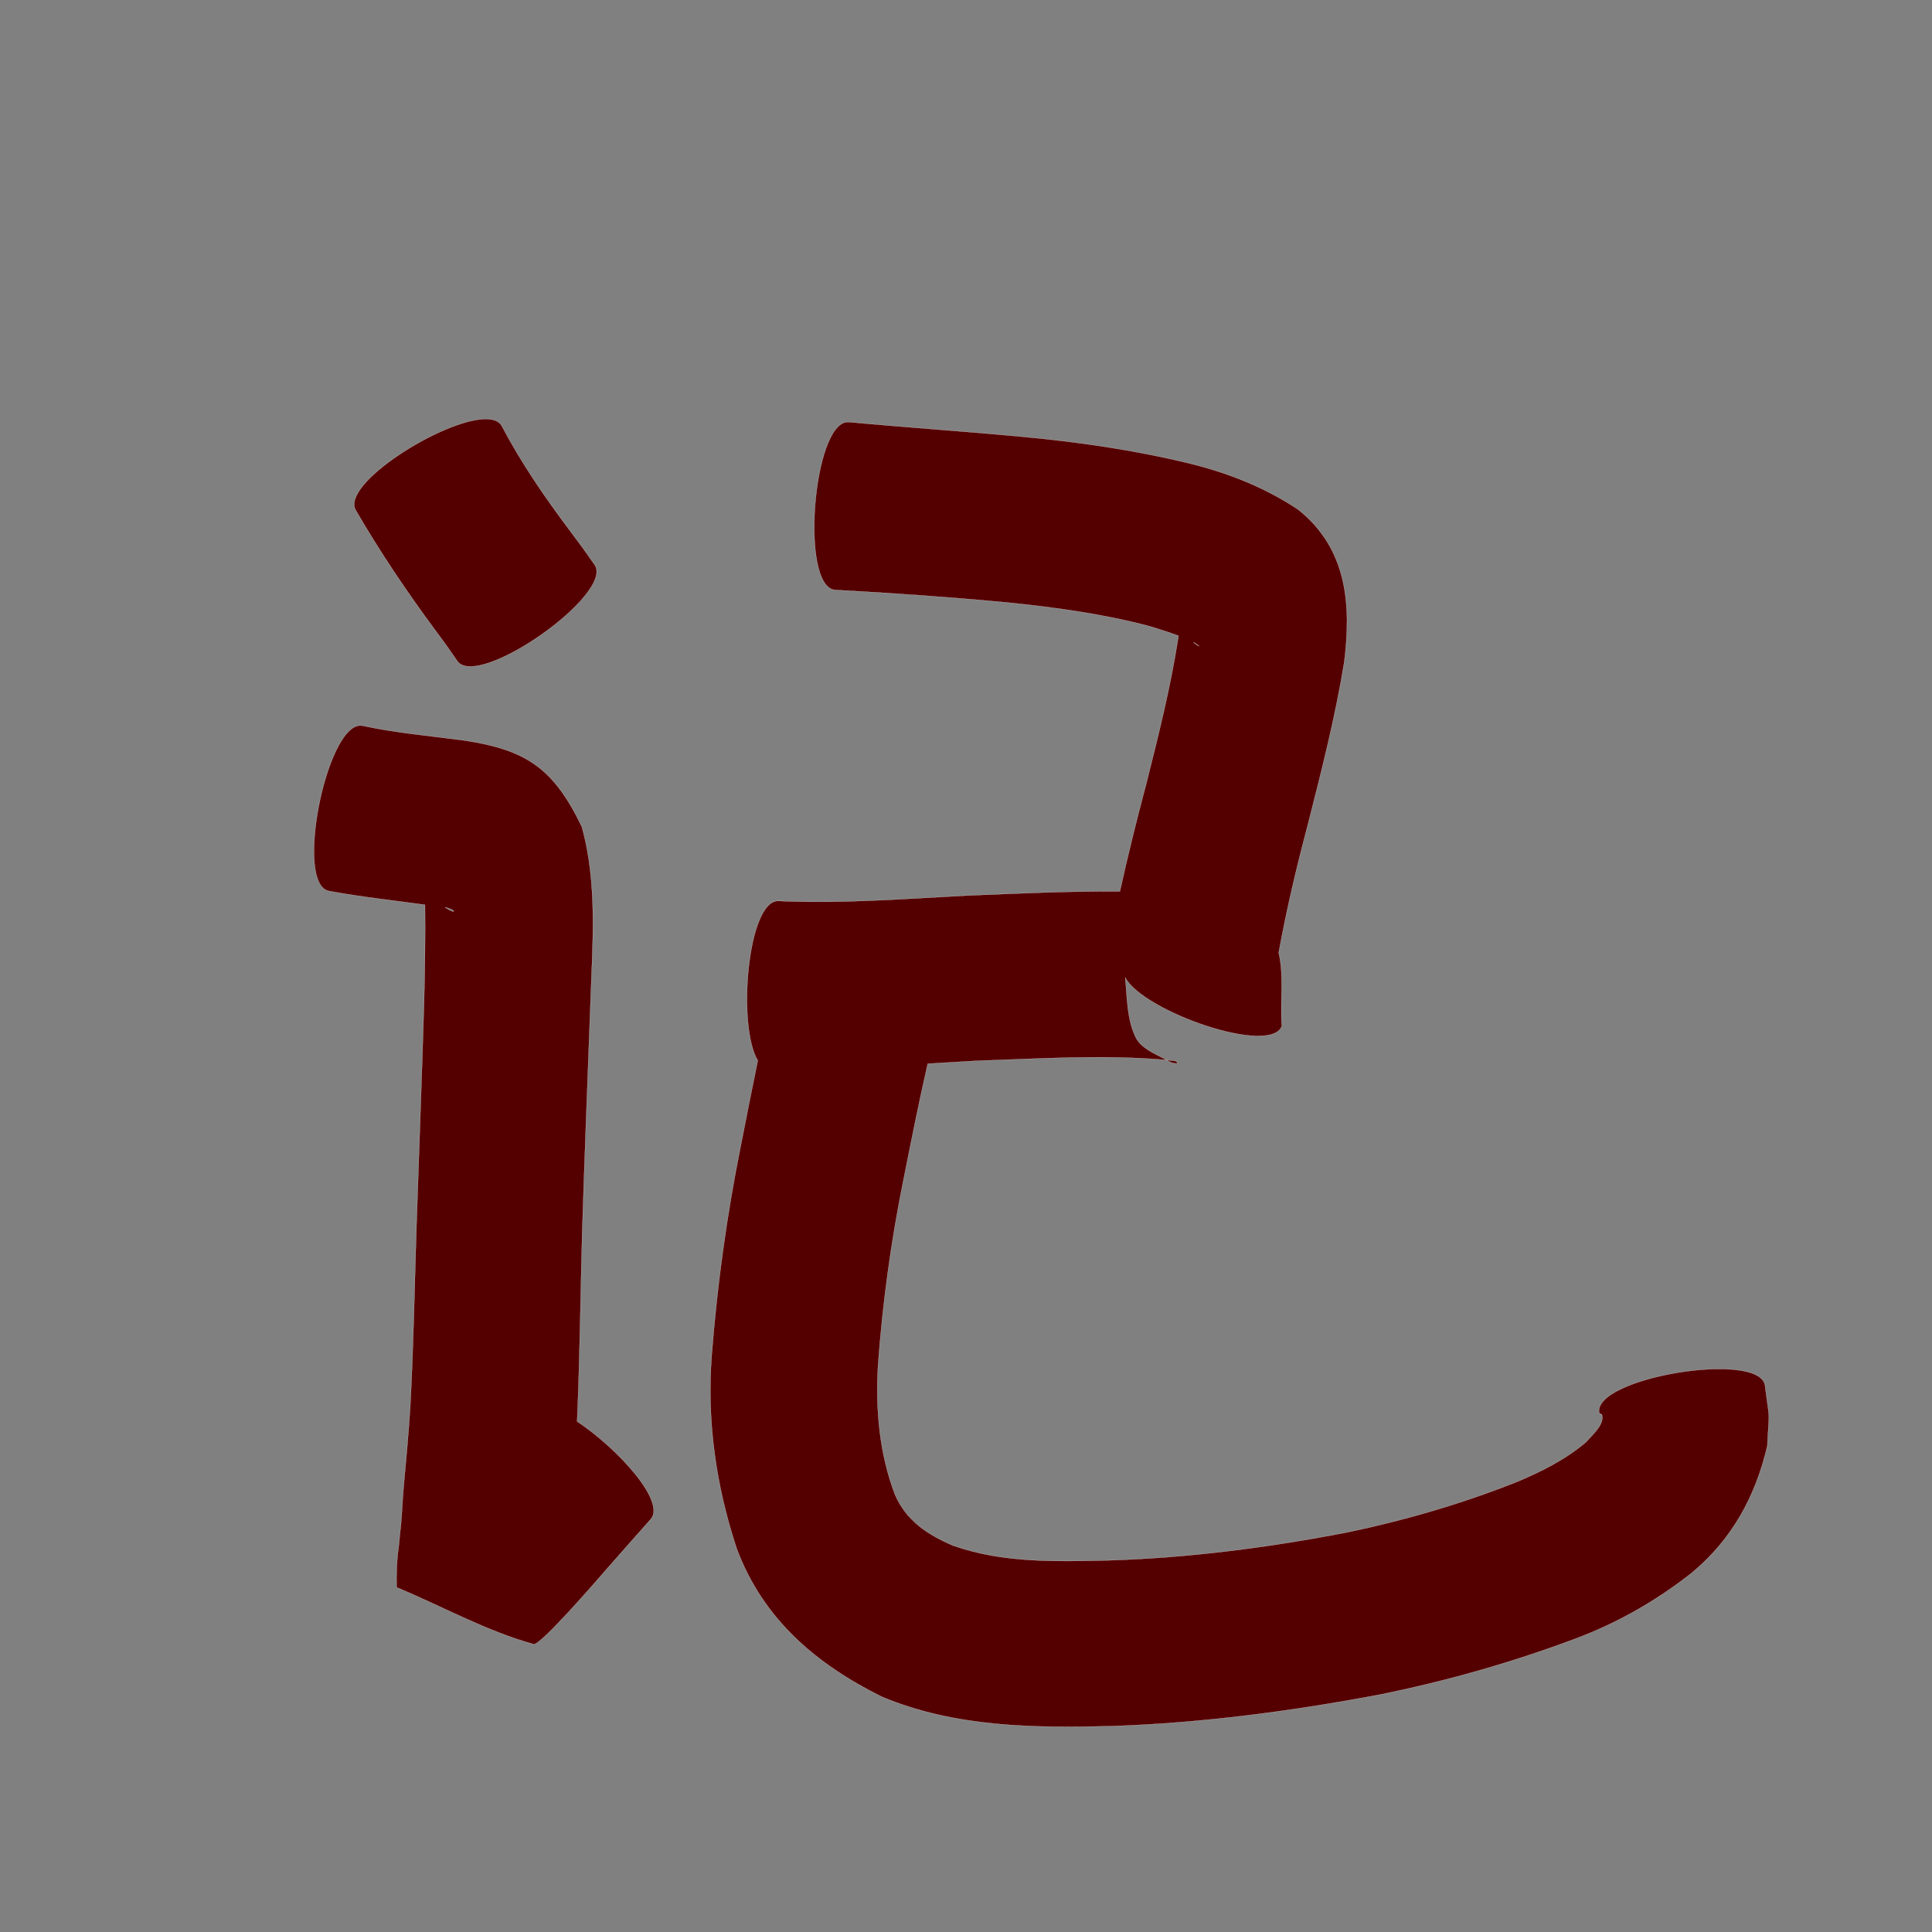 <?xml version="1.0" encoding="UTF-8" standalone="no"?>
<svg
   xmlns:dc="http://purl.org/dc/elements/1.1/"
   xmlns:cc="http://creativecommons.org/ns#"
   xmlns:rdf="http://www.w3.org/1999/02/22-rdf-syntax-ns#"
   xmlns:svg="http://www.w3.org/2000/svg"
   xmlns="http://www.w3.org/2000/svg"
   xmlns:sodipodi="http://sodipodi.sourceforge.net/DTD/sodipodi-0.dtd"
   xmlns:inkscape="http://www.inkscape.org/namespaces/inkscape"
   width="1024"
   height="1024"
   id="U8BB0"
   version="1.1"
   inkscape:version="0.48.0 r9654"
   sodipodi:docname="U+8BB0.svg">
  <rect width="100%" height="100%" fill="#808080" stroke="none"/>
  <defs
     id="defs10" />
  <sodipodi:namedview
     pagecolor="#ffffff"
     bordercolor="#666666"
     borderopacity="1"
     objecttolerance="10"
     gridtolerance="10"
     guidetolerance="10"
     inkscape:pageopacity="0"
     inkscape:pageshadow="2"
     inkscape:window-width="640"
     inkscape:window-height="480"
     id="namedview8"
     showgrid="false"
     inkscape:zoom="0.27441406"
     inkscape:cx="512"
     inkscape:cy="512"
     inkscape:window-x="0"
     inkscape:window-y="25"
     inkscape:window-maximized="0"
     inkscape:current-layer="U8BB0" />
  <path
     style="fill:#550000;fill-opacity:1;fill-rule:nonzero;stroke:#f9f9f9;stroke-width:0.1;stroke-miterlimit:4;stroke-dasharray:none"
     d="M 257.062 222.094 C 234.342 222.53 180.521 256.558 188.531 270.406 C 201.258 292.349 215.402 313.361 230.469 333.75 C 238.915 345.228 234.951 339.666 242.375 350.375 C 253.215 365.816 325.996 314.722 315.156 299.281 C 306.278 286.76 310.763 292.926 301.688 280.75 C 288.531 263.198 276.133 245.106 265.906 225.656 C 264.423 223.092 261.27 222.013 257.062 222.094 z M 449.031 223.688 C 430.805 224.894 423.978 311.151 442.562 312.688 C 472.882 314.337 503.175 316.464 533.406 319.312 C 558.988 321.875 584.494 325.368 609.375 331.938 C 613.526 333.244 619.341 335.019 624.594 336.969 C 624.48 337.723 624.381 338.503 624.25 339.438 C 620.208 364.978 613.896 390.101 607.594 415.156 C 602.543 434.159 597.791 453.241 593.562 472.438 C 566.272 472.271 538.98 473.553 511.719 474.688 C 478.765 476.425 445.695 479.015 412.688 477.531 C 396.272 476.659 390.535 543.607 401.625 562.125 C 398.514 577.299 395.502 592.485 392.531 607.688 C 385.219 644.072 380.133 680.827 377.25 717.812 C 374.508 753.085 379.449 787.587 390.531 821 C 404.525 858.283 432.538 882.013 467.219 899.25 C 506.239 915.678 548.487 915.944 590.062 914.875 C 637.171 913.209 683.907 907.089 730.188 898.406 C 766.008 891.243 801.156 881.264 835.344 868.438 C 857.581 860.082 878.044 848.348 896.656 833.688 C 918.066 815.902 930.501 793.089 936.719 766.344 C 937.813 744.951 938.196 755.647 935.5 734.25 C 932.424 715.597 844.486 730.128 847.562 748.781 C 848.225 749.582 848.448 749.867 848.594 750.062 C 848.286 749.651 847.86 748.99 849.031 749.812 C 850.64 754.837 843.887 760.562 840.688 764.281 C 829.693 773.613 816.805 780.083 803.531 785.594 C 774.462 797.091 744.396 805.869 713.781 812.219 C 672.226 820.232 630.22 825.657 587.875 827 C 560.226 827.649 531.8 828.51 505.312 819.25 C 491.749 813.465 480.292 806.044 474.281 791.938 C 466.109 770.356 464.114 747.375 465.344 724.406 C 467.734 690.918 472.306 657.659 479 624.75 C 483.051 604.405 487.1 584.039 491.719 563.812 C 499.99 563.306 508.263 562.785 516.531 562.312 C 550.412 561.179 584.5 558.855 618.344 561.844 C 612.219 558.449 604.84 555.792 601.875 549.625 C 597.262 540.03 597.45 528.911 596.406 518.188 C 606 536.086 673.383 559.739 679.406 543.875 C 678.402 531 680.687 517.361 677.75 504.938 C 681.936 482.006 687.29 459.34 693.281 436.812 C 700.504 408.361 707.784 379.873 712.5 350.875 C 716.291 320.342 714.051 290.837 688.156 270.125 C 670.718 258.49 651.519 250.85 631.156 245.781 C 601.74 238.57 571.777 234.238 541.625 231.438 C 511.07 228.581 480.461 226.535 449.906 223.688 C 449.611 223.663 449.321 223.668 449.031 223.688 z M 618.344 561.844 C 618.917 562.162 619.485 562.478 620.031 562.812 C 621.139 563.49 624.653 564.178 623.938 563.094 C 623.093 561.815 620.953 562.319 619.469 561.938 C 619.093 561.903 618.719 561.877 618.344 561.844 z M 632.438 340.344 C 633.756 341.063 634.842 341.804 635.625 342.531 C 634.401 341.95 633.356 341.181 632.438 340.344 z M 190.469 384.562 C 172.542 386.234 156.222 468.554 174.219 472.25 C 191.125 475.371 208.228 477.223 225.25 479.562 C 225.46 496.256 225.171 513.426 224.781 530.156 C 223.621 570.178 222.034 610.202 220.719 650.219 C 219.701 681.939 219.15 713.651 217.438 745.344 C 216.56 759.559 215.24 773.758 213.938 787.938 C 213.314 794.556 213.132 801.193 212.531 807.812 C 212.116 811.696 211.683 815.578 211.344 819.469 C 210.277 826.793 210.031 833.894 210.188 841.344 C 234.411 851.383 257.6 864.49 282.875 871.469 C 286.289 872.411 316.977 836.961 321.125 832.156 C 329.01 823.121 336.993 814.169 344.938 805.188 C 353.045 796.047 327.921 768.056 305.875 753.375 C 305.943 752.095 305.998 750.811 306.062 749.531 C 307.38 717.37 307.713 685.206 308.594 653.031 C 309.843 612.895 311.468 572.753 312.938 532.625 C 313.963 501.156 316.94 468.854 308.375 438.156 C 293.541 407.365 279.11 397.444 246.25 392.469 C 228.212 390.042 210.036 388.486 192.219 384.656 C 191.638 384.537 191.047 384.509 190.469 384.562 z M 235.875 480.938 C 241.247 481.814 242.888 485.338 235.875 480.938 z "
     id="path8605" />
</svg>

